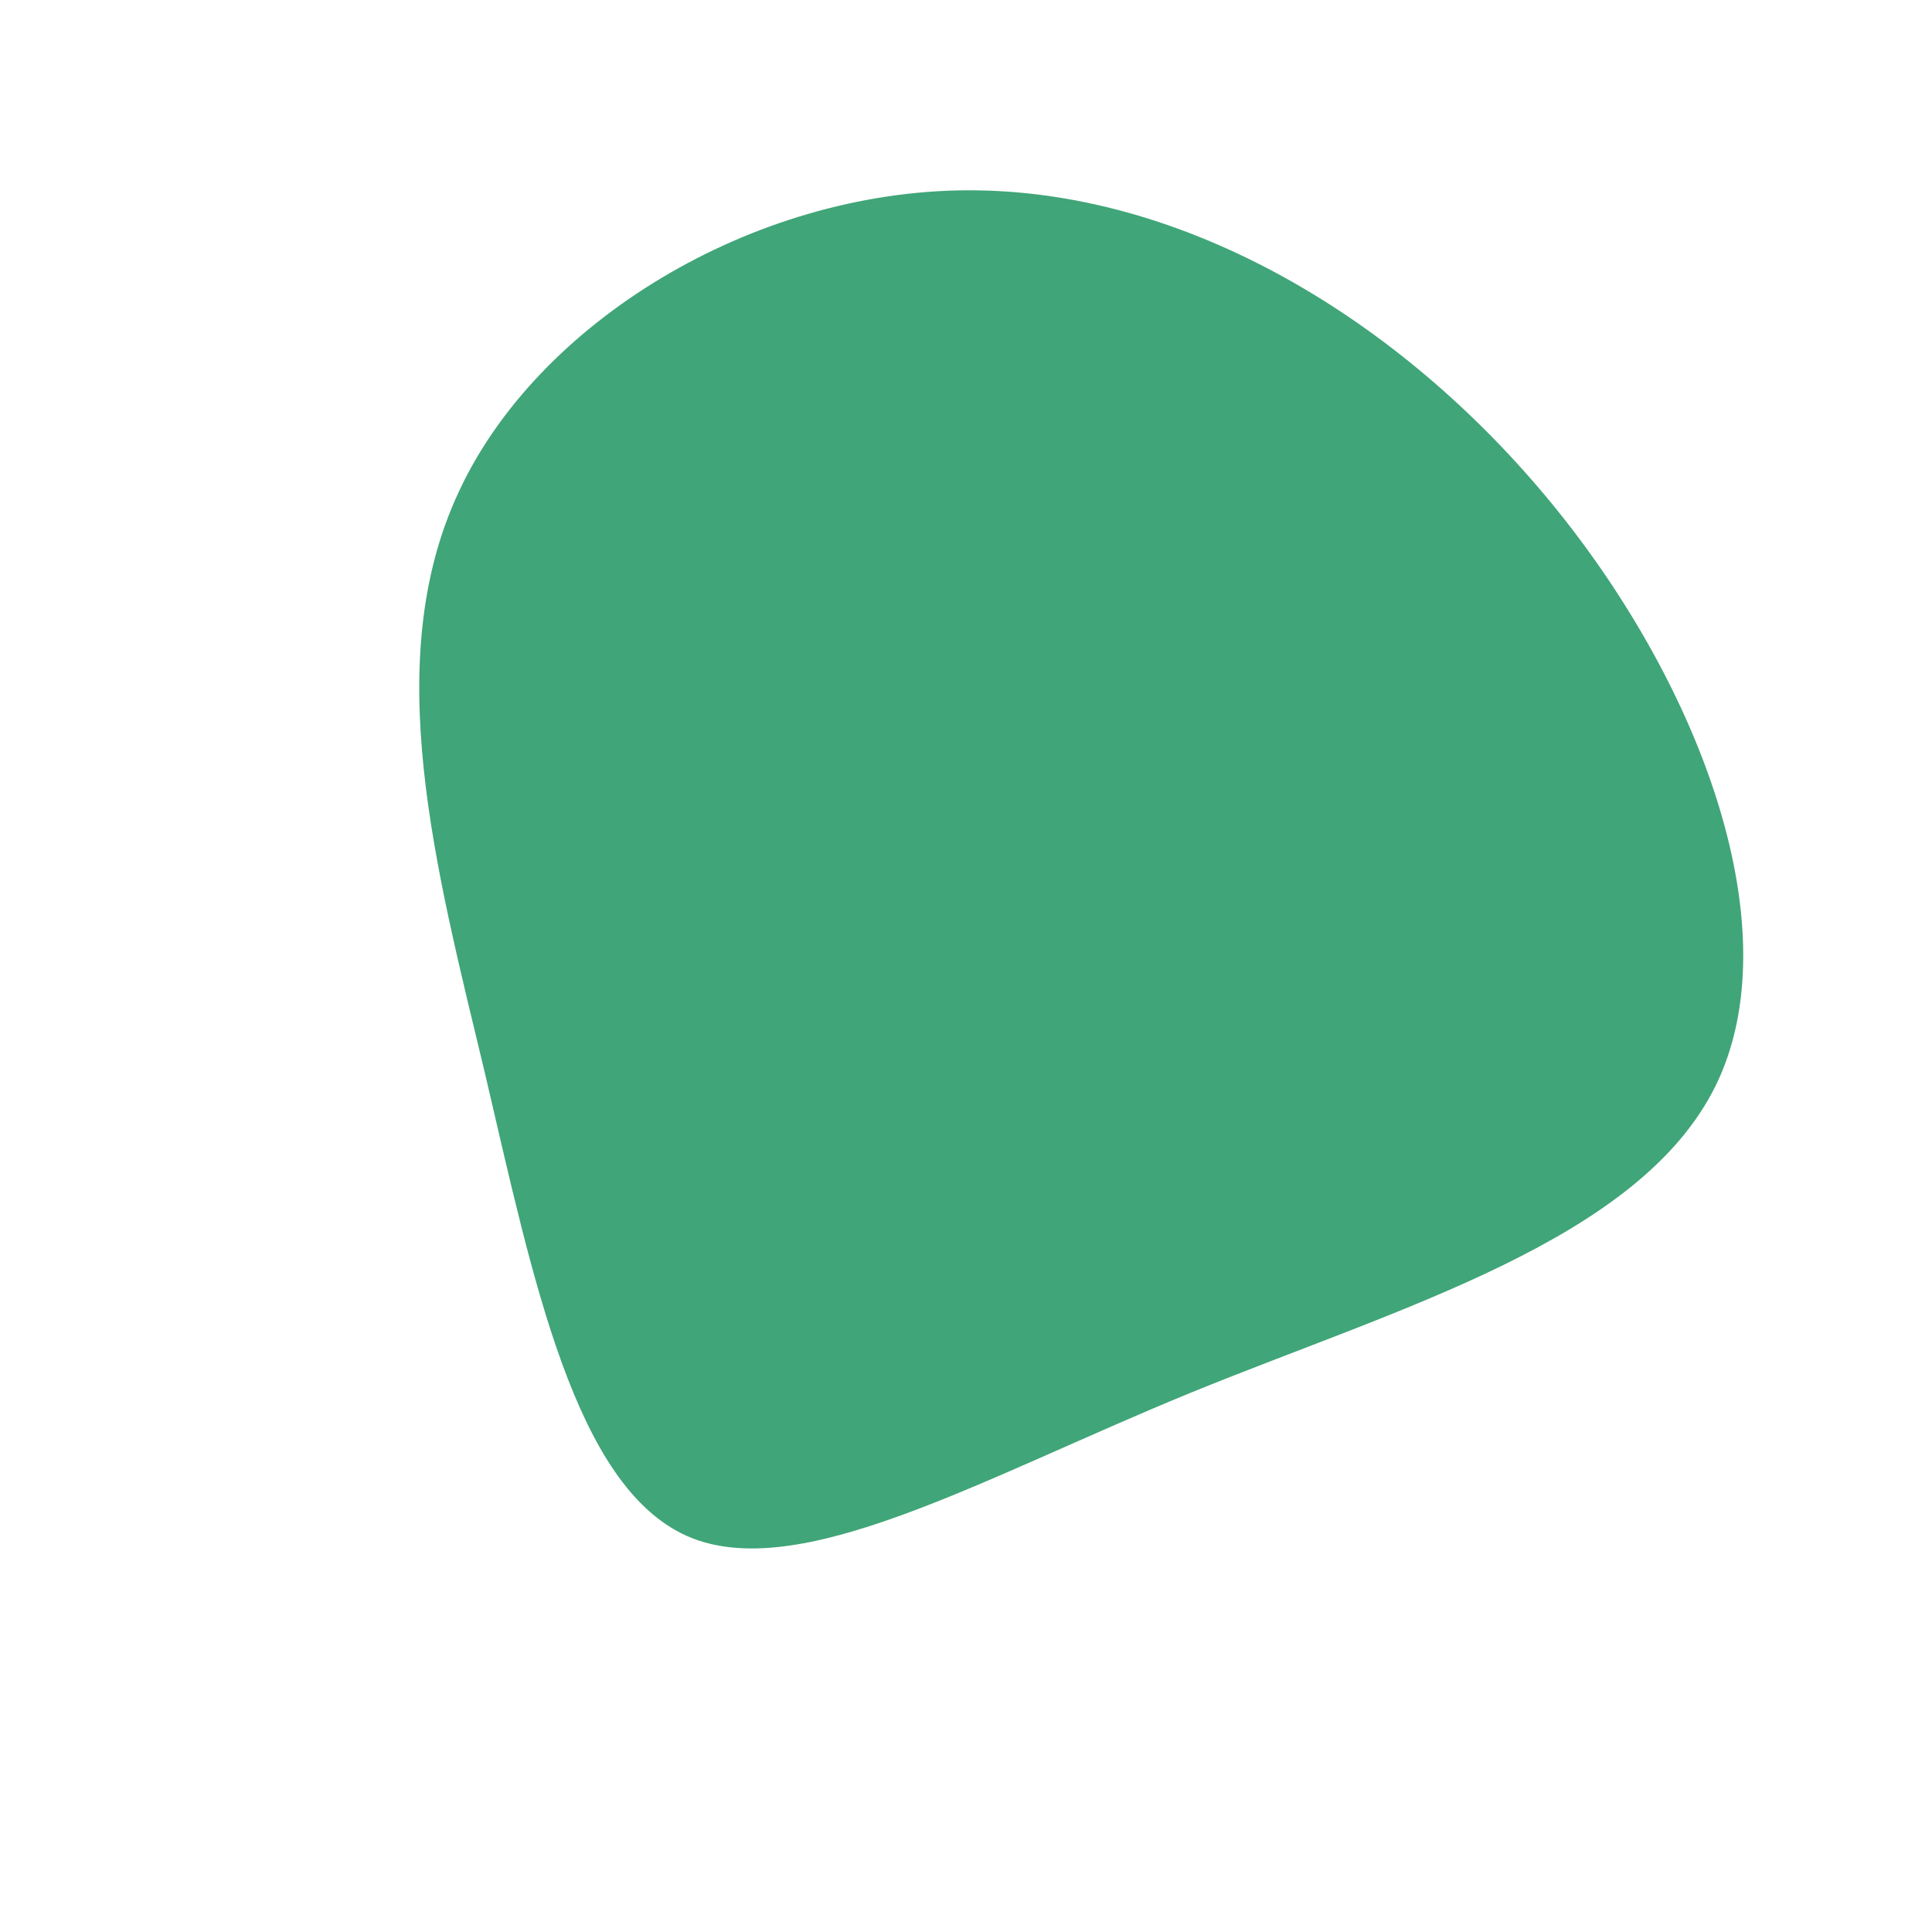 <?xml version="1.0" standalone="no"?>
<svg viewBox="0 0 200 200" xmlns="http://www.w3.org/2000/svg">
  <path fill="#40A578" d="M60.7,-47.8C76.4,-28.6,85.4,-3.5,77.6,12.4C69.7,28.4,45,35.3,23.2,44.2C1.5,53.1,-17.4,64.1,-28.9,59C-40.5,53.8,-44.8,32.5,-49.8,11.1C-54.9,-10.2,-60.7,-31.6,-52.5,-49.1C-44.4,-66.6,-22.2,-80.2,0.1,-80.3C22.5,-80.4,44.9,-67.1,60.7,-47.8Z" transform="translate(100 100)" />
</svg>
